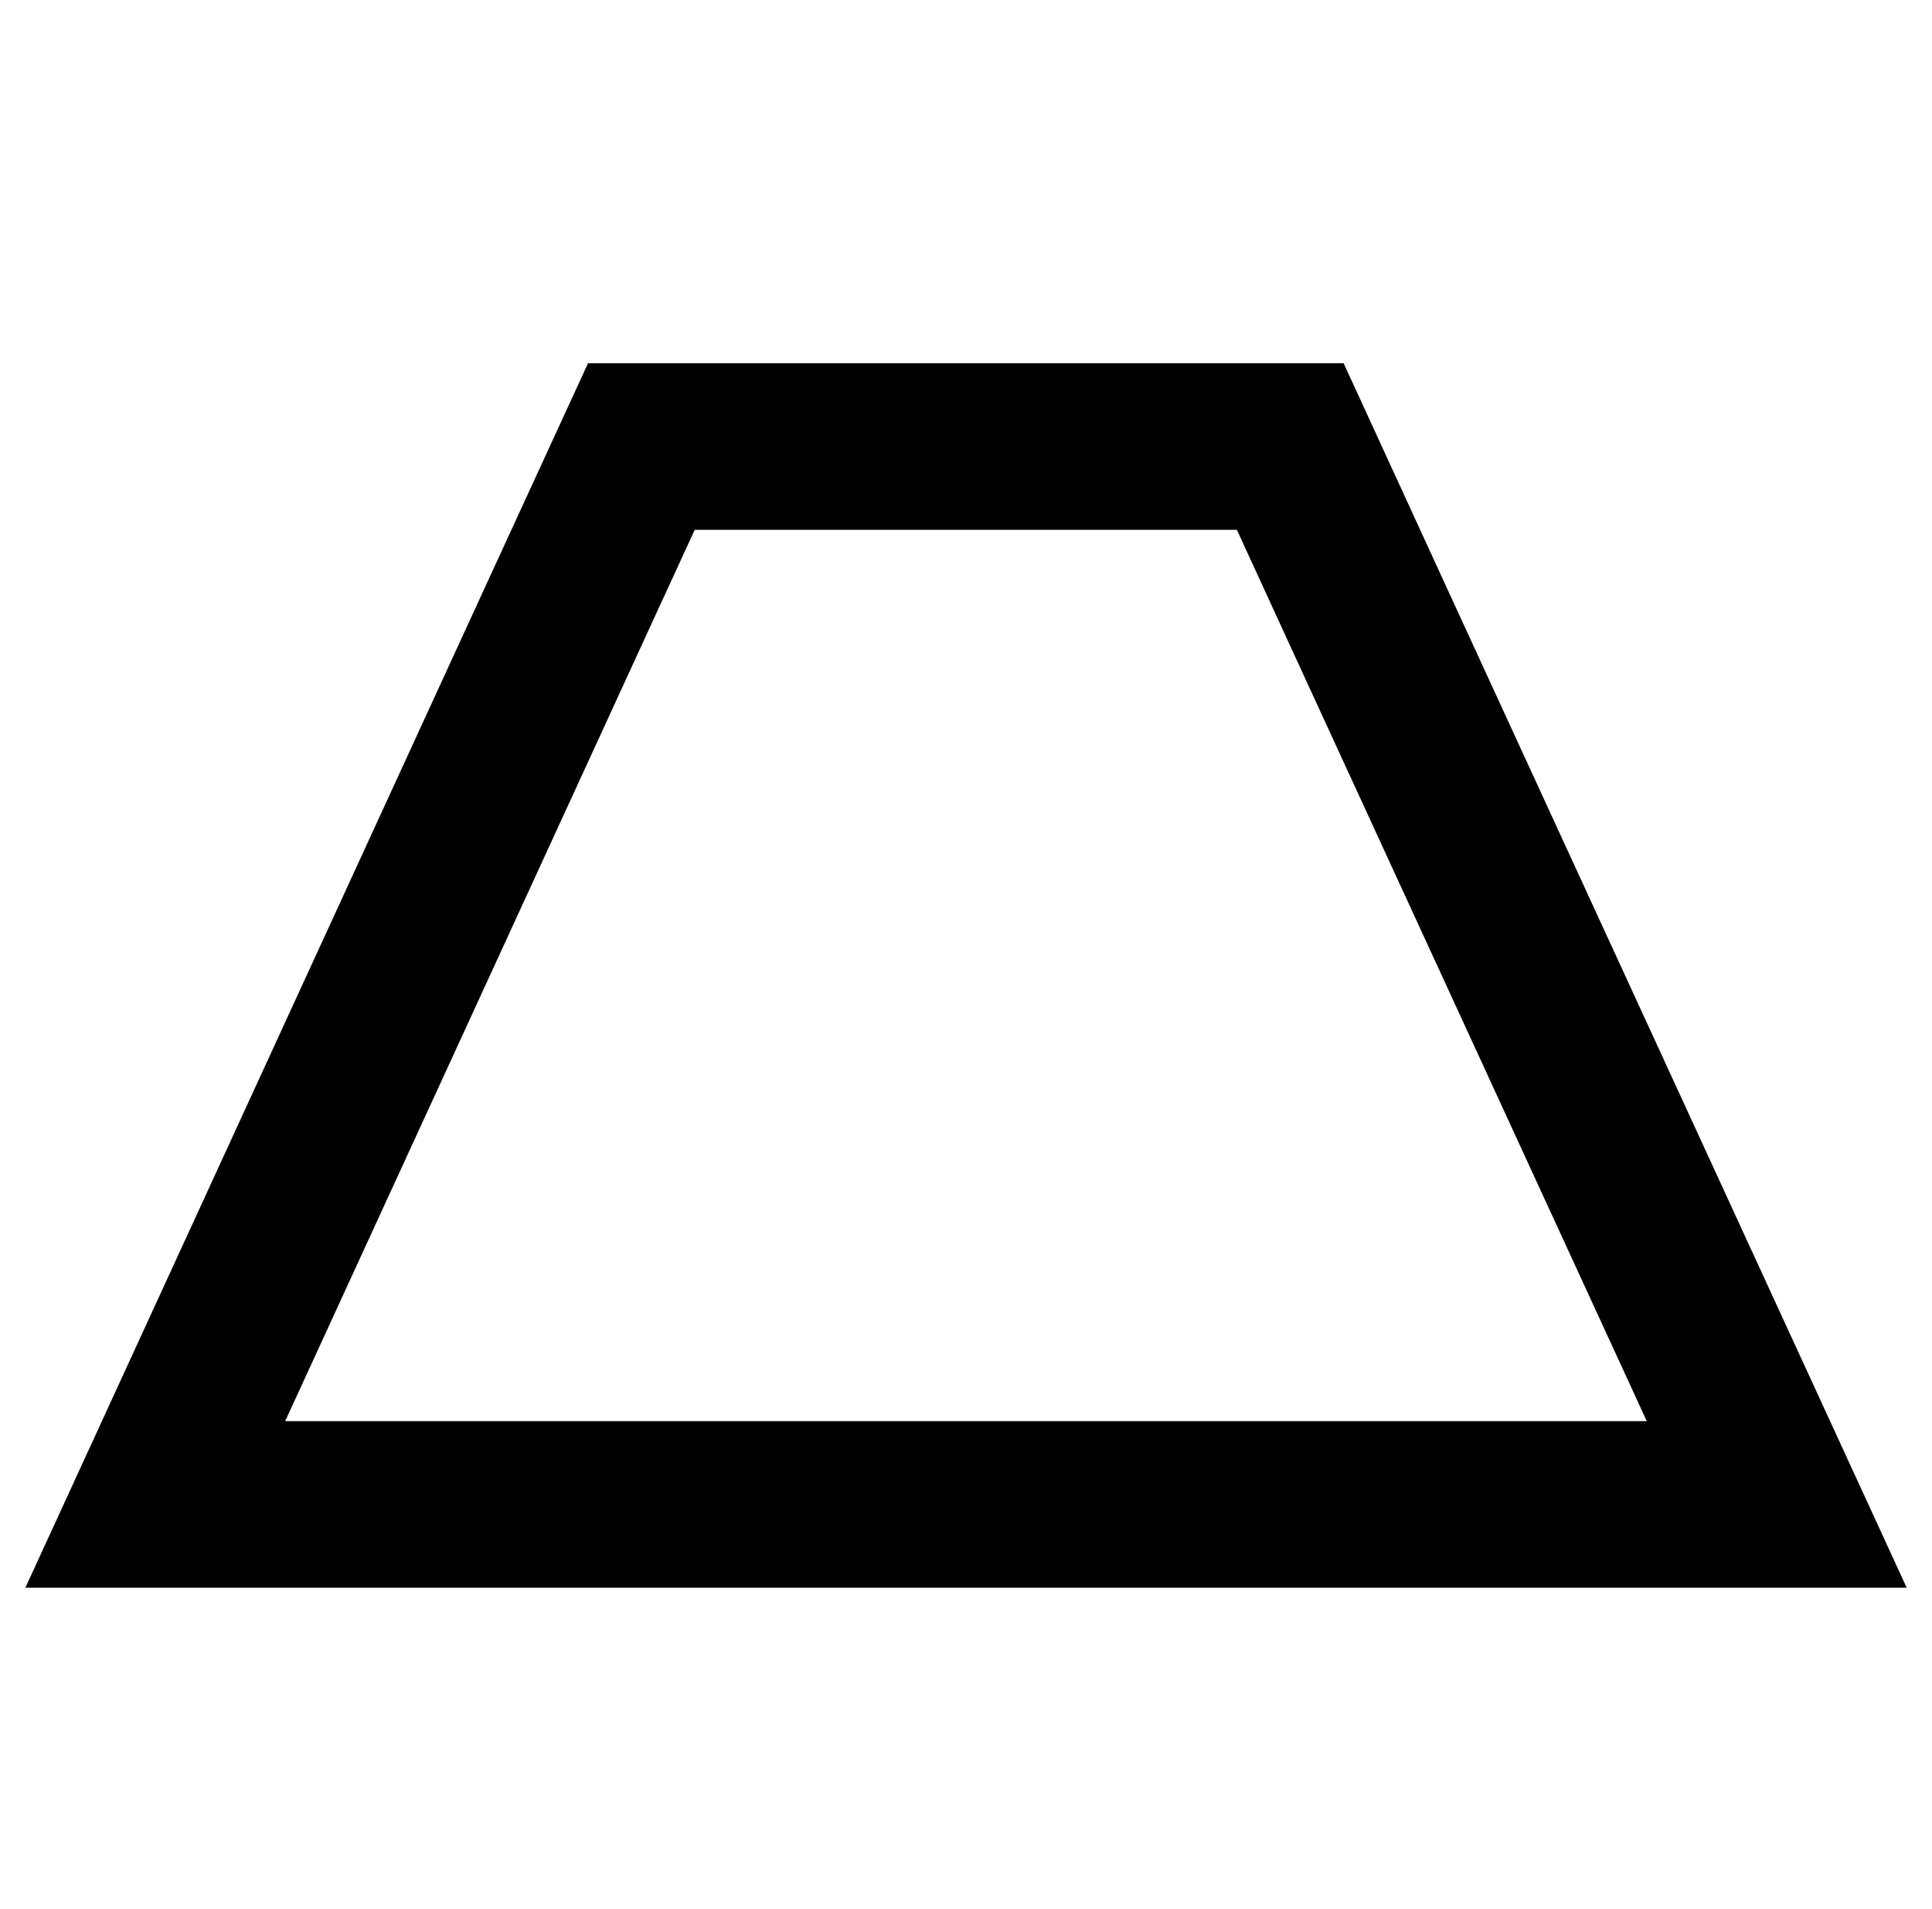 <?xml version="1.0" encoding="utf-8"?>
<!-- Generator: Adobe Illustrator 16.0.0, SVG Export Plug-In . SVG Version: 6.00 Build 0)  -->
<!DOCTYPE svg PUBLIC "-//W3C//DTD SVG 1.1//EN" "http://www.w3.org/Graphics/SVG/1.1/DTD/svg11.dtd">
<svg version="1.1" id="Layer_1" xmlns="http://www.w3.org/2000/svg" xmlns:xlink="http://www.w3.org/1999/xlink" x="0px" y="0px"
	 width="16.438px" height="16.238px" viewBox="0 0 16.438 16.238" enable-background="new 0 0 16.438 16.238" xml:space="preserve">
<polygon fill="none" stroke="#000000" stroke-width="1.417" stroke-miterlimit="10" points="4.767,5.299 1.321,12.799 
	8.218,12.799 15.117,12.799 11.667,5.299 10.978,3.799 5.457,3.799 "/>
</svg>

